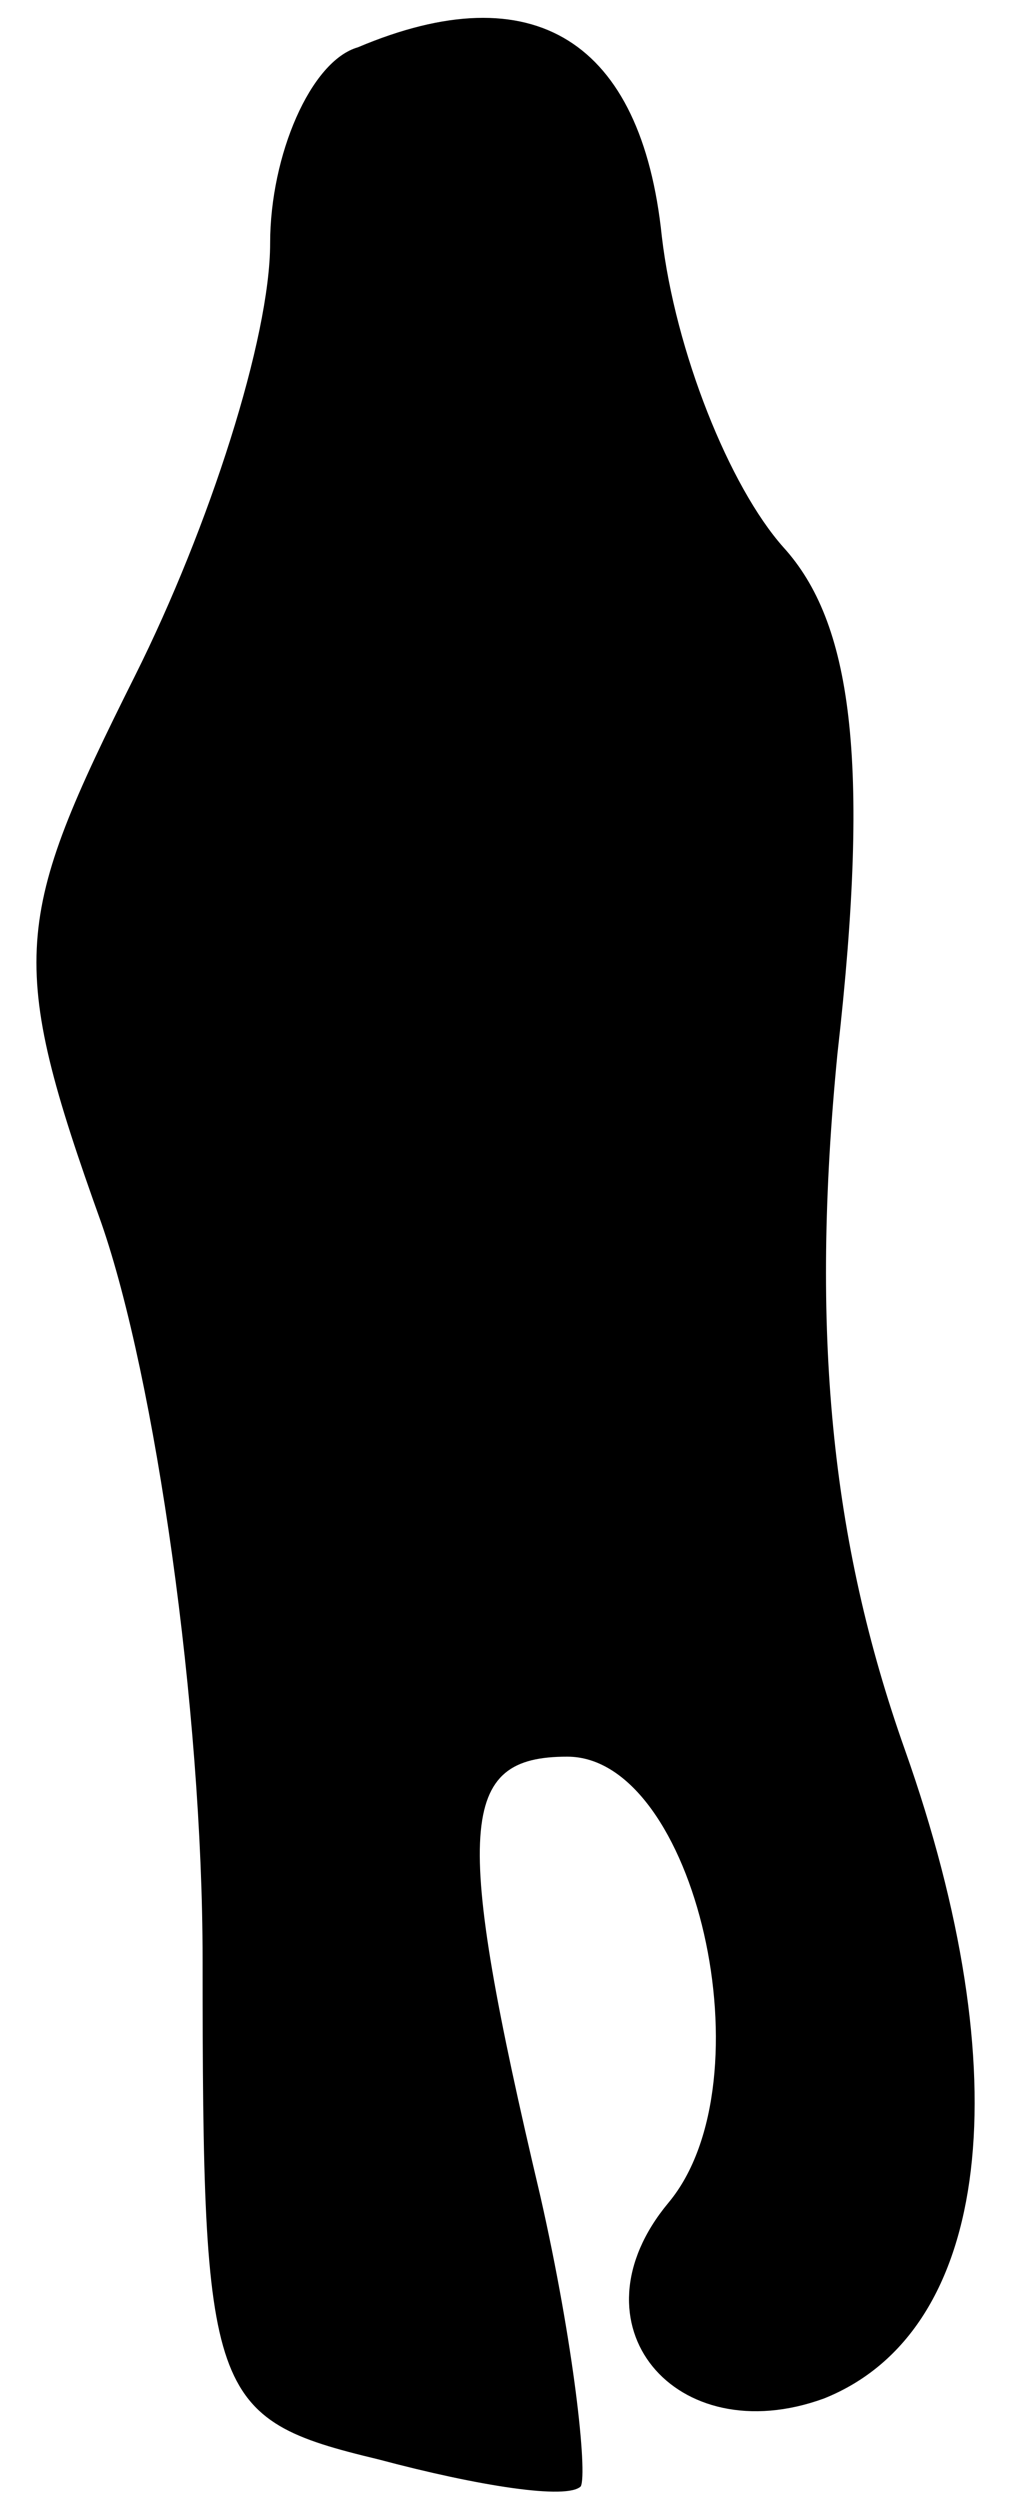 <?xml version="1.0" standalone="no"?>
<!DOCTYPE svg PUBLIC "-//W3C//DTD SVG 20010904//EN"
 "http://www.w3.org/TR/2001/REC-SVG-20010904/DTD/svg10.dtd">
<svg version="1.0" xmlns="http://www.w3.org/2000/svg"
 width="15pt" height="37pt" viewBox="0 0 15 37"
 preserveAspectRatio="xMidYMid meet">
<g transform="translate(0,37) scale(0.1,-0.1)"
fill="#000000" stroke="none">
<path fill="#000000" stroke="none" d="M53 363 c-7 -2 -13 -16 -13 -29 0 -14
-9 -42 -20 -64 -18 -36 -19 -42 -5 -81 8 -23 15 -72 15 -109 0 -65 1 -68 26
-74 15 -4 28 -6 30 -4 1 2 -1 21 -6 43 -13 55 -12 65 4 65 19 0 30 -48 15 -66
-15 -18 1 -37 23 -29 25 10 29 48 12 96 -11 31 -14 62 -10 103 5 44 2 64 -8
75 -8 9 -16 29 -18 46 -3 29 -19 39 -45 28z"/>
</g>
</svg>
